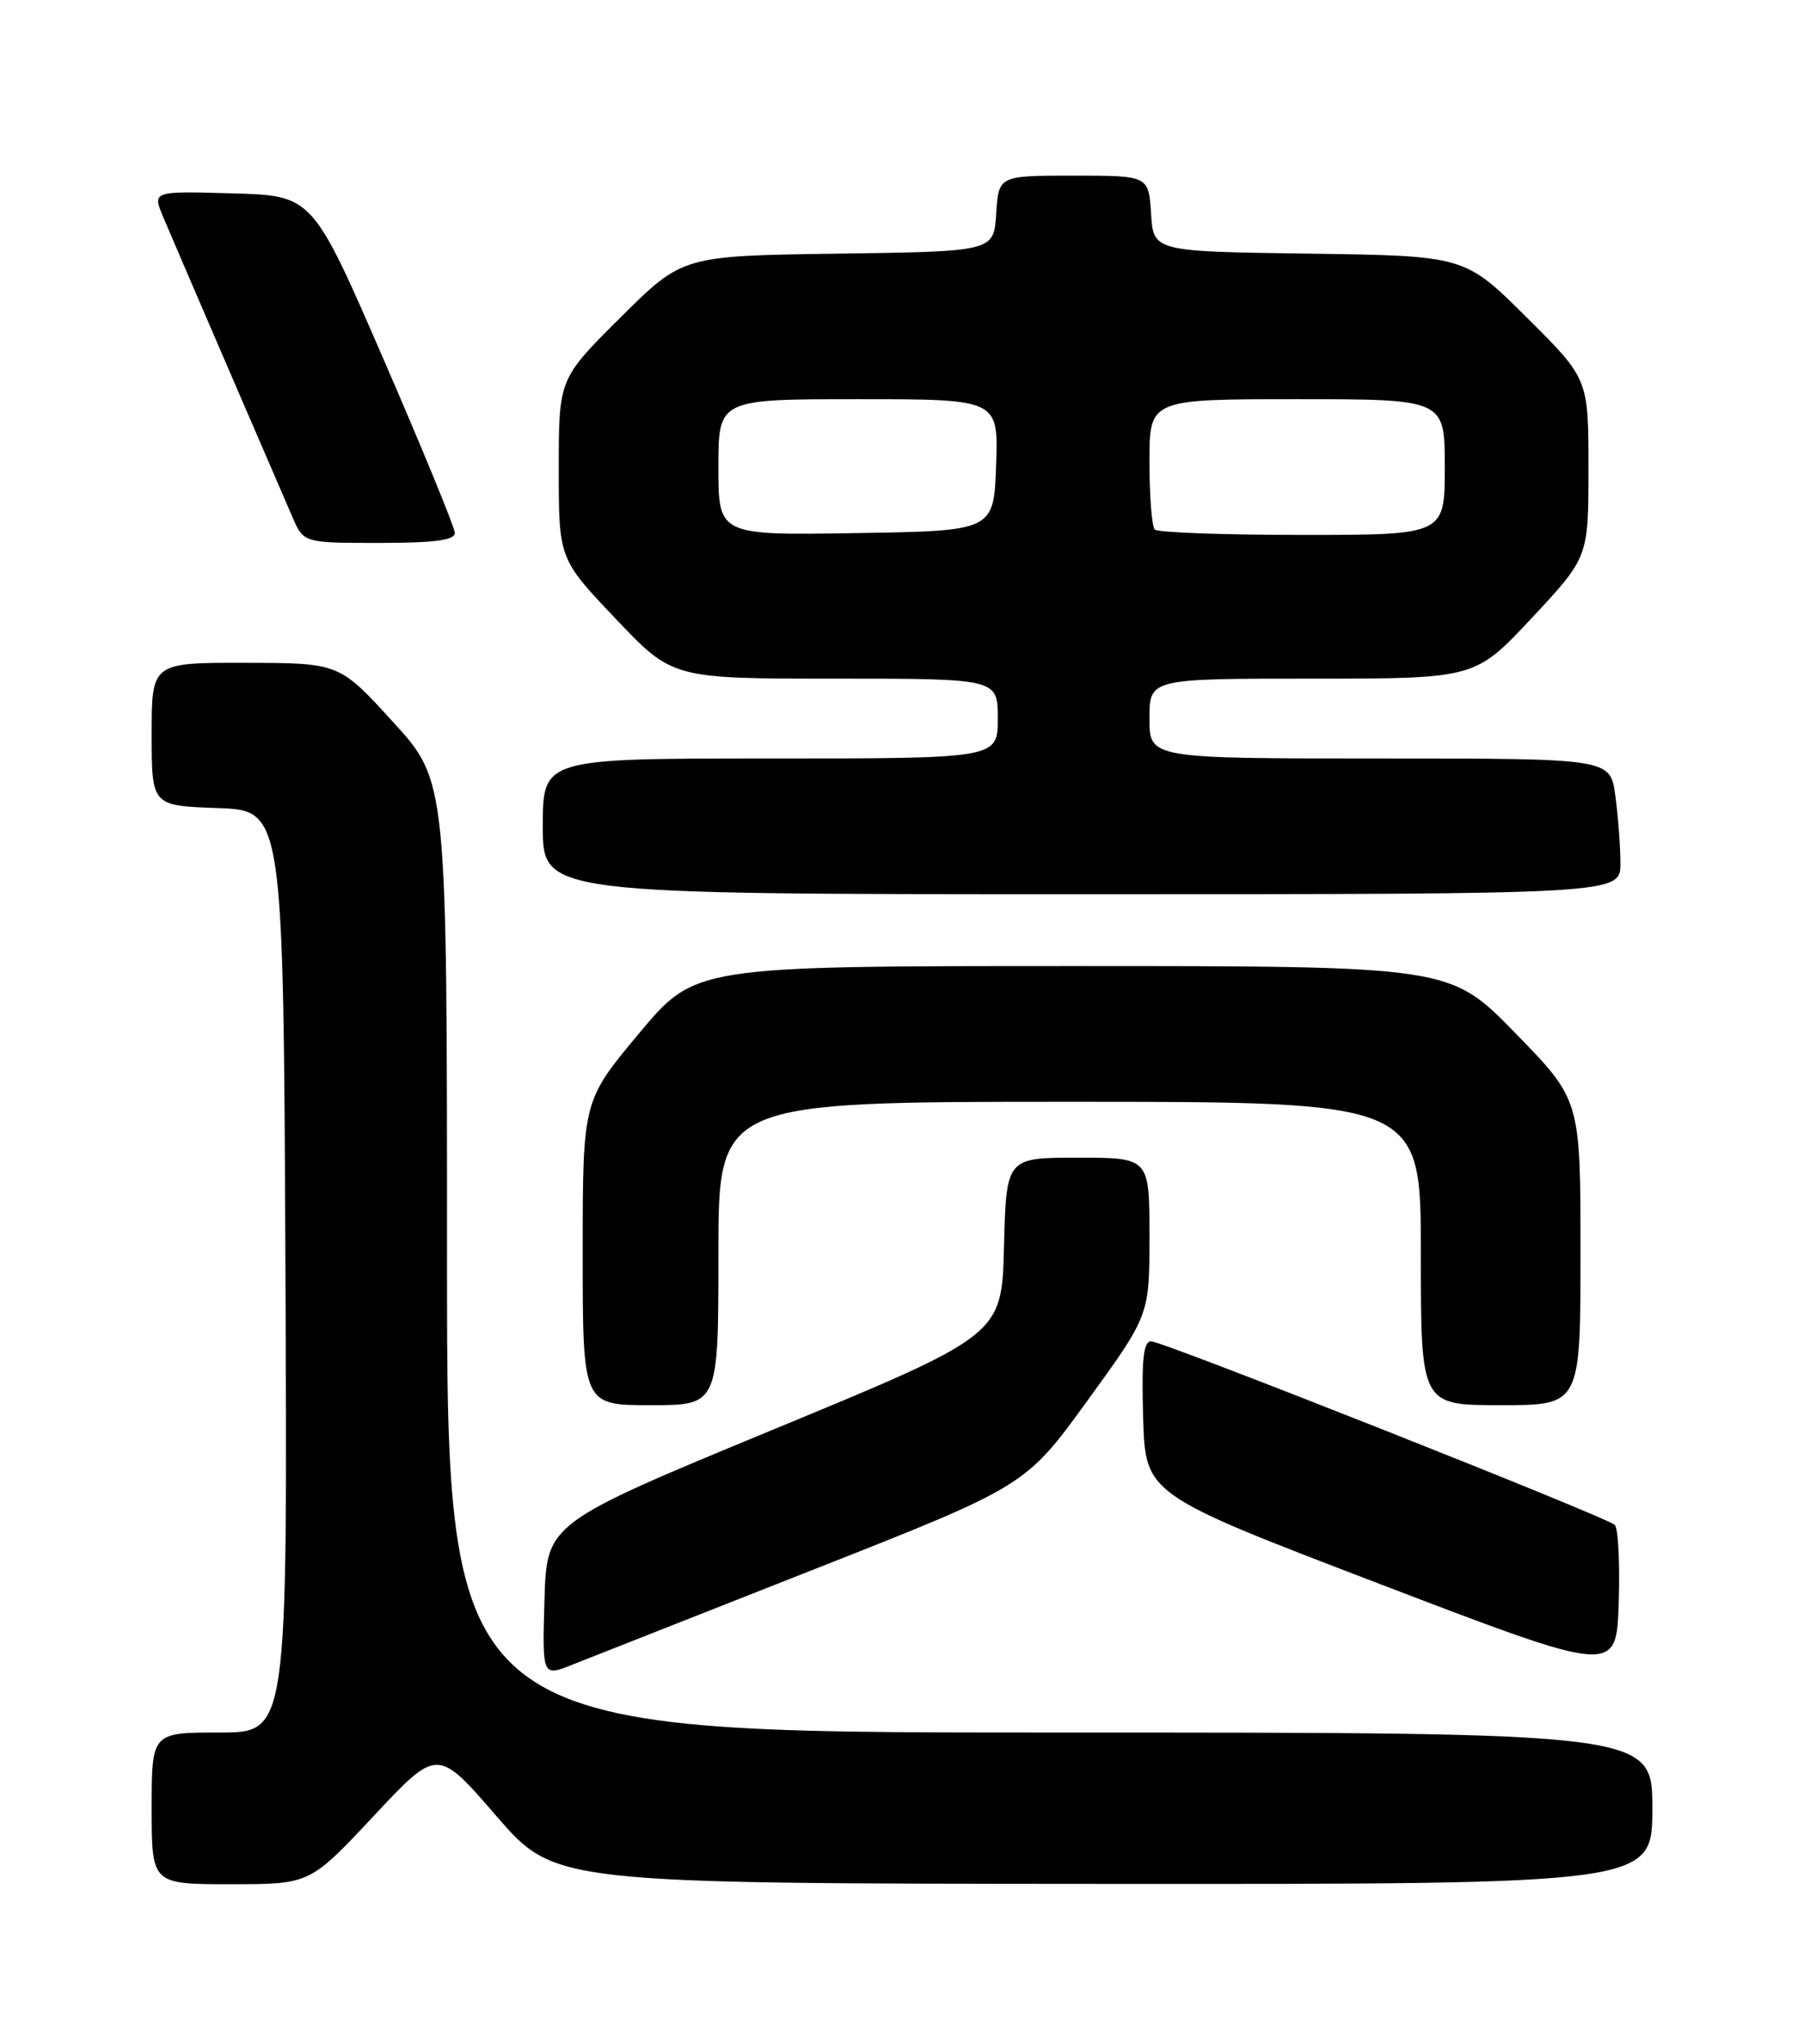 <?xml version="1.0" encoding="UTF-8" standalone="no"?>
<!DOCTYPE svg PUBLIC "-//W3C//DTD SVG 1.1//EN" "http://www.w3.org/Graphics/SVG/1.1/DTD/svg11.dtd" >
<svg xmlns="http://www.w3.org/2000/svg" xmlns:xlink="http://www.w3.org/1999/xlink" version="1.1" viewBox="0 0 226 256">
 <g >
 <path fill="currentColor"
d=" M 46.81 227.46 C 54.80 218.92 54.80 218.92 62.15 227.42 C 69.50 235.92 69.50 235.92 138.25 235.96 C 207.00 236.00 207.00 236.00 207.00 226.50 C 207.00 217.00 207.00 217.00 131.50 217.00 C 56.00 217.00 56.00 217.00 56.00 157.42 C 56.00 97.84 56.00 97.84 49.25 90.44 C 42.50 83.04 42.50 83.04 30.75 83.02 C 19.00 83.00 19.00 83.00 19.00 91.96 C 19.00 100.92 19.00 100.92 27.25 101.21 C 35.50 101.50 35.50 101.50 35.76 159.25 C 36.02 217.00 36.02 217.00 27.51 217.00 C 19.00 217.00 19.00 217.00 19.00 226.50 C 19.00 236.00 19.00 236.00 28.91 236.00 C 38.82 236.00 38.82 236.00 46.81 227.46 Z  M 101.99 196.56 C 128.48 186.12 128.48 186.12 136.24 175.42 C 144.00 164.72 144.00 164.72 144.00 154.86 C 144.00 145.00 144.00 145.00 135.03 145.00 C 126.07 145.00 126.07 145.00 125.78 156.11 C 125.50 167.22 125.50 167.22 97.00 179.00 C 68.50 190.78 68.50 190.78 68.21 200.40 C 67.93 210.01 67.93 210.01 71.71 208.50 C 73.80 207.67 87.42 202.30 101.99 196.56 Z  M 202.29 190.99 C 201.08 189.93 145.68 168.00 144.21 168.00 C 143.24 168.00 143.00 170.29 143.21 177.59 C 143.50 187.17 143.50 187.17 173.00 198.45 C 202.50 209.73 202.50 209.73 202.79 200.71 C 202.95 195.74 202.72 191.37 202.29 190.99 Z  M 90.00 157.00 C 90.00 138.00 90.00 138.00 134.00 138.00 C 178.00 138.00 178.00 138.00 178.00 157.00 C 178.00 176.00 178.00 176.00 188.00 176.00 C 198.00 176.00 198.00 176.00 198.00 156.88 C 198.00 137.76 198.00 137.76 189.82 129.38 C 181.65 121.00 181.65 121.00 134.37 121.00 C 87.10 121.00 87.10 121.00 80.05 129.44 C 73.00 137.88 73.00 137.88 73.00 156.94 C 73.00 176.00 73.00 176.00 81.50 176.00 C 90.00 176.00 90.00 176.00 90.00 157.00 Z  M 203.00 108.14 C 203.00 106.02 202.71 102.19 202.36 99.64 C 201.73 95.00 201.73 95.00 172.86 95.00 C 144.00 95.00 144.00 95.00 144.00 90.00 C 144.00 85.00 144.00 85.00 164.40 85.00 C 184.80 85.00 184.80 85.00 191.90 77.40 C 199.00 69.80 199.00 69.80 199.00 58.63 C 199.00 47.45 199.00 47.45 191.25 39.75 C 183.50 32.04 183.50 32.04 164.00 31.77 C 144.50 31.50 144.50 31.50 144.20 26.75 C 143.89 22.00 143.89 22.00 134.50 22.00 C 125.11 22.00 125.11 22.00 124.80 26.75 C 124.50 31.50 124.50 31.50 105.00 31.77 C 85.50 32.04 85.50 32.04 77.75 39.75 C 70.00 47.45 70.00 47.45 70.00 58.72 C 70.00 69.99 70.00 69.99 77.13 77.50 C 84.25 85.00 84.25 85.00 104.63 85.00 C 125.00 85.00 125.00 85.00 125.00 90.00 C 125.00 95.00 125.00 95.00 96.50 95.00 C 68.00 95.00 68.00 95.00 68.00 103.50 C 68.00 112.00 68.00 112.00 135.50 112.00 C 203.00 112.00 203.00 112.00 203.00 108.14 Z  M 56.98 66.75 C 56.96 66.06 52.95 56.28 48.05 45.00 C 39.15 24.50 39.15 24.50 29.11 24.22 C 19.07 23.93 19.07 23.93 20.46 27.22 C 21.22 29.02 24.85 37.47 28.53 46.00 C 32.21 54.53 35.86 62.96 36.63 64.75 C 38.03 68.00 38.03 68.00 47.51 68.00 C 54.45 68.00 56.99 67.66 56.98 66.75 Z  M 90.00 58.52 C 90.00 50.00 90.00 50.00 107.54 50.00 C 125.08 50.00 125.08 50.00 124.79 58.25 C 124.50 66.50 124.50 66.50 107.25 66.77 C 90.00 67.05 90.00 67.05 90.00 58.52 Z  M 144.67 66.33 C 144.30 65.97 144.00 62.14 144.00 57.83 C 144.00 50.00 144.00 50.00 162.50 50.00 C 181.00 50.00 181.00 50.00 181.00 58.50 C 181.00 67.00 181.00 67.00 163.17 67.00 C 153.36 67.00 145.03 66.70 144.67 66.33 Z "/>
</g>
</svg>